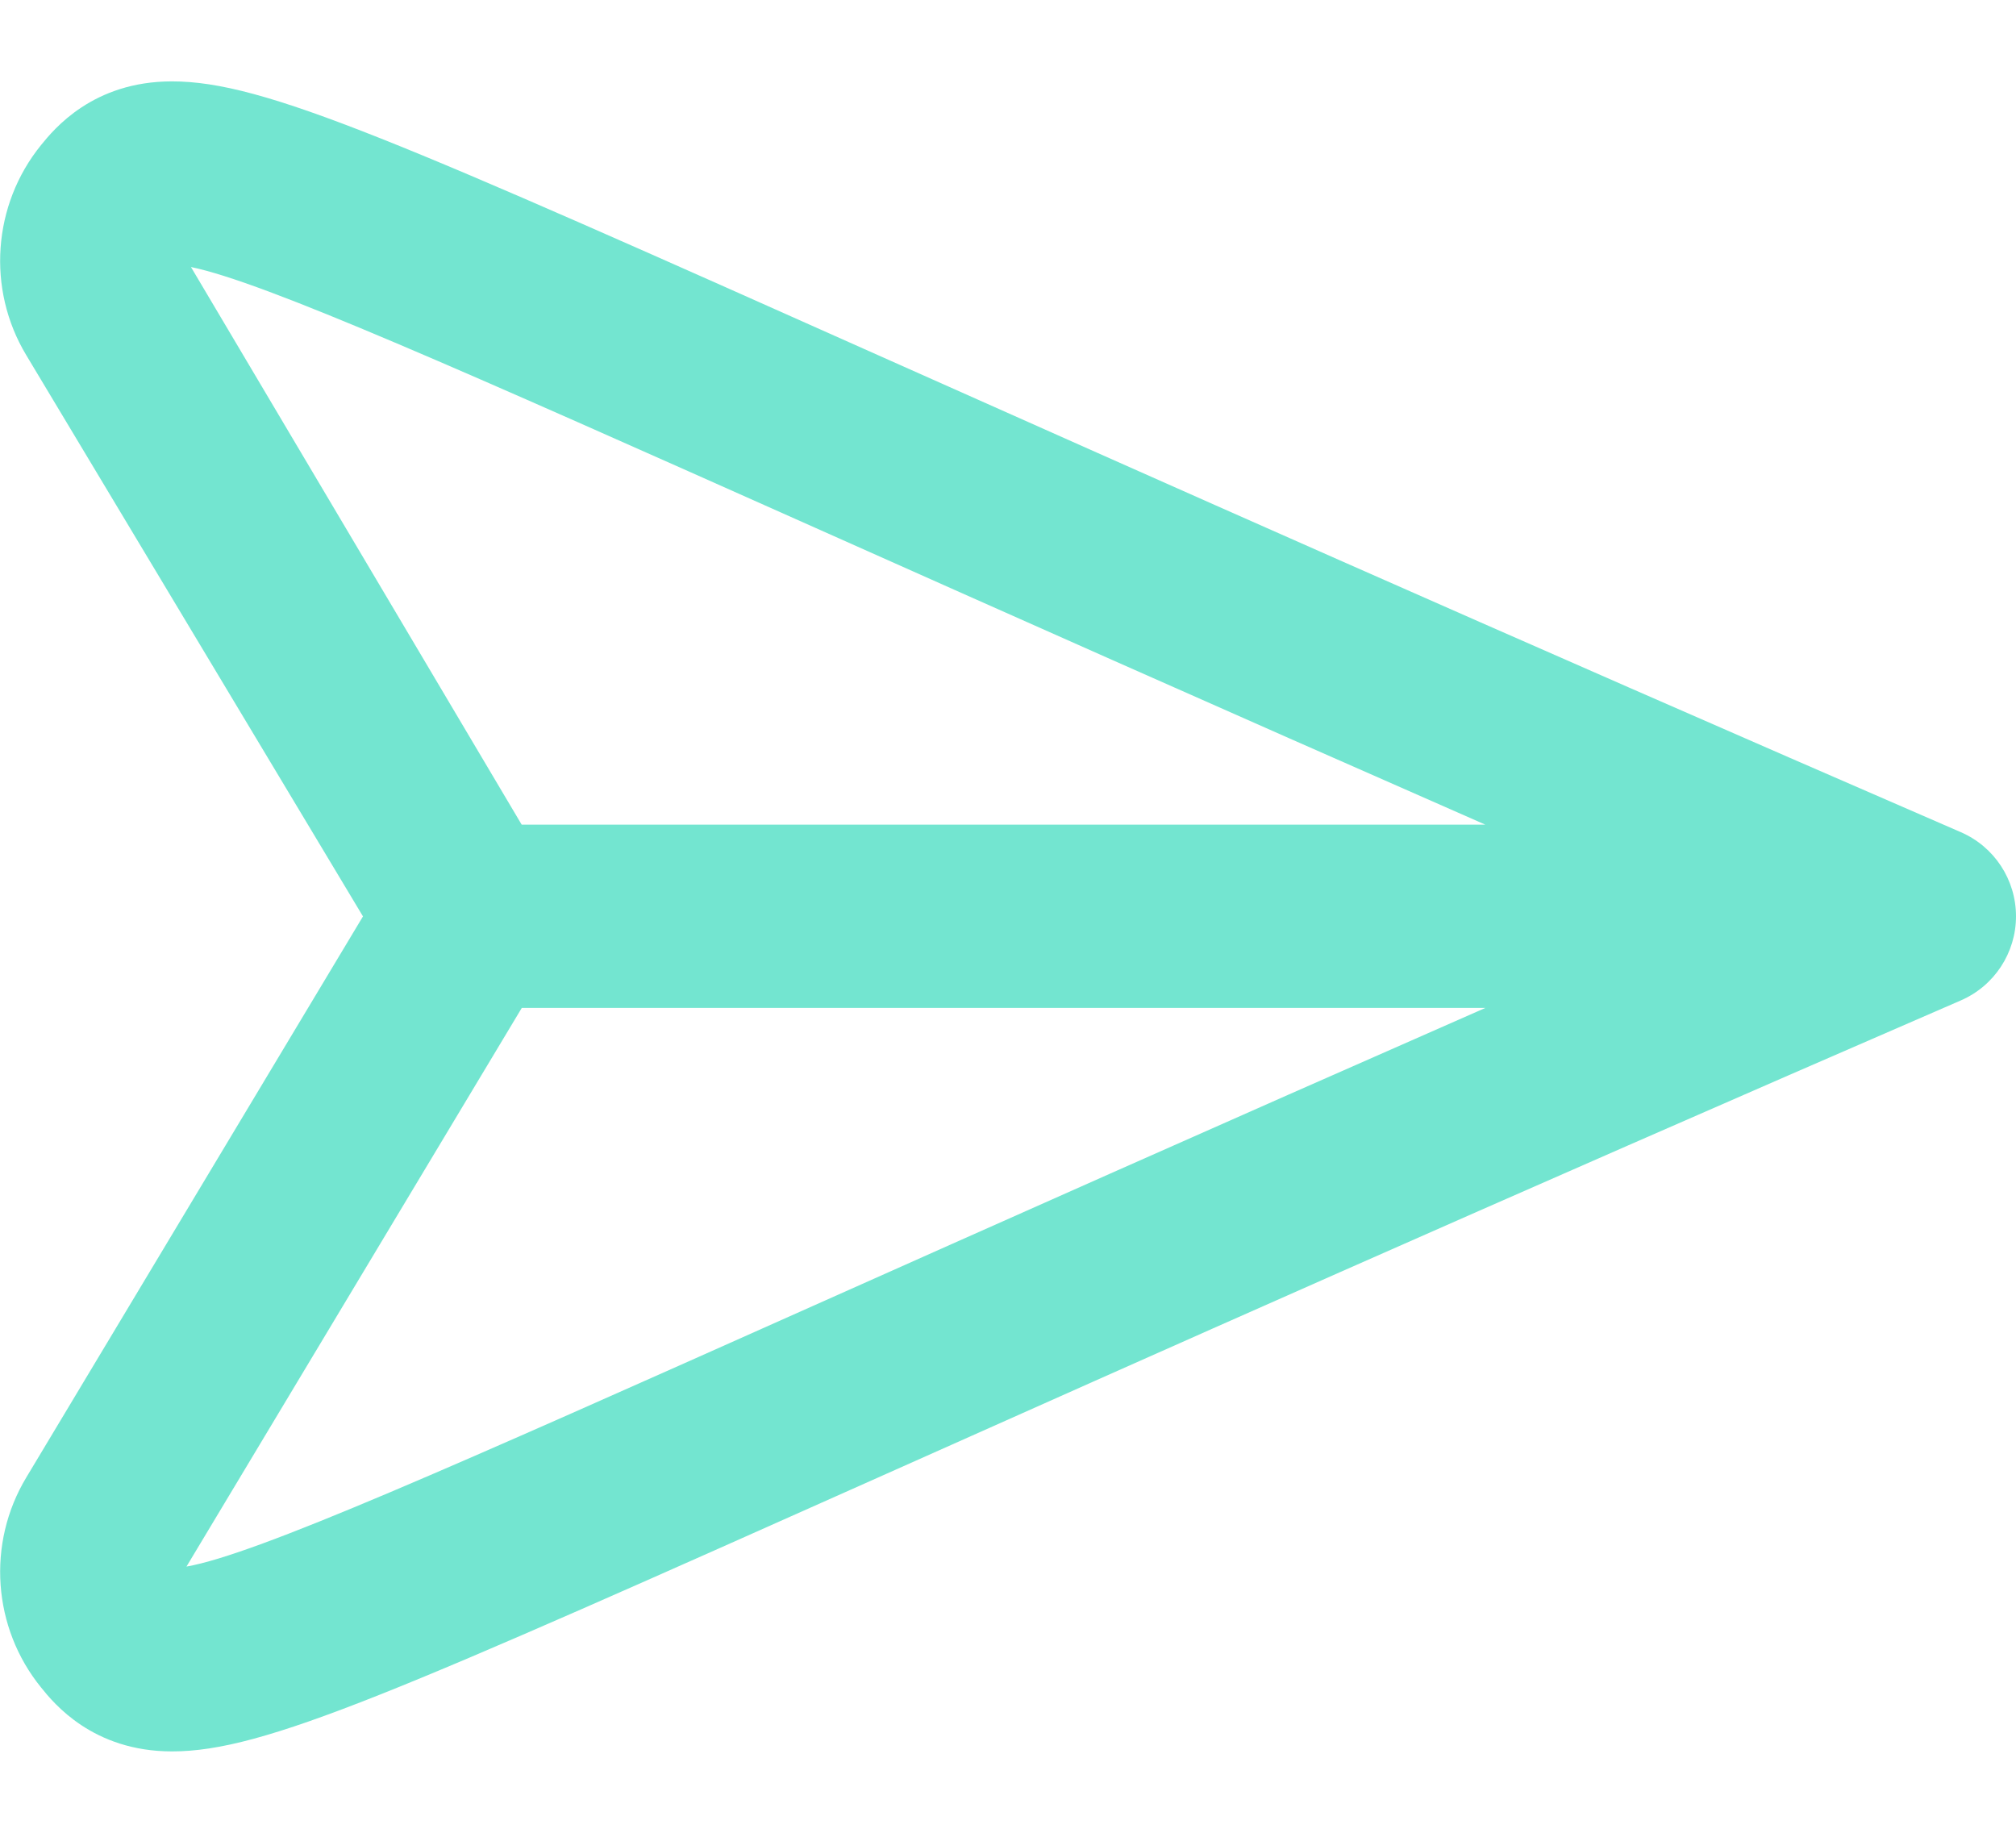 <?xml version="1.0" encoding="UTF-8" standalone="no"?>
<svg width="22px" height="20px" viewBox="0 0 22 20" version="1.1" xmlns="http://www.w3.org/2000/svg" xmlns:xlink="http://www.w3.org/1999/xlink">
    <!-- Generator: Sketch 40 (33762) - http://www.bohemiancoding.com/sketch -->
    <title>Fill 3163</title>
    <desc>Created with Sketch.</desc>
    <defs></defs>
    <g id="Welcome" stroke="none" stroke-width="1" fill="none" fill-rule="evenodd">
        <g id="aw-copy-3" transform="translate(-904, -4459)" fill="#73E5D0">
            <g id="Fill-3163" transform="translate(904, 4459)">
                <path d="M8.862,14.255 C4.92,16.014 2.793,16.963 2.035,17.095 L5.694,10.999 L16.209,10.999 C13.188,12.326 10.776,13.401 8.862,14.255 L8.862,14.255 Z M2.084,2.914 C2.884,3.078 5.013,4.028 8.891,5.757 C10.801,6.609 13.203,7.679 16.209,8.999 L5.694,8.999 L5.693,8.999 L2.084,2.914 Z M21.398,9.081 C16.227,6.838 12.463,5.16 9.706,3.931 C4.329,1.532 2.884,0.888 1.876,0.888 C1.012,0.888 0.587,1.412 0.448,1.583 C-0.081,2.235 -0.146,3.155 0.285,3.873 L3.961,10 L0.286,16.124 C-0.146,16.843 -0.081,17.763 0.448,18.414 C0.587,18.587 1.013,19.112 1.877,19.112 L1.878,19.112 C2.884,19.112 4.323,18.469 9.677,16.081 C12.436,14.85 16.208,13.167 21.398,10.917 C21.764,10.758 22,10.397 22,9.999 C22,9.6 21.764,9.24 21.398,9.081 L21.398,9.081 Z"></path>
            </g>
        </g>
    </g>
</svg>